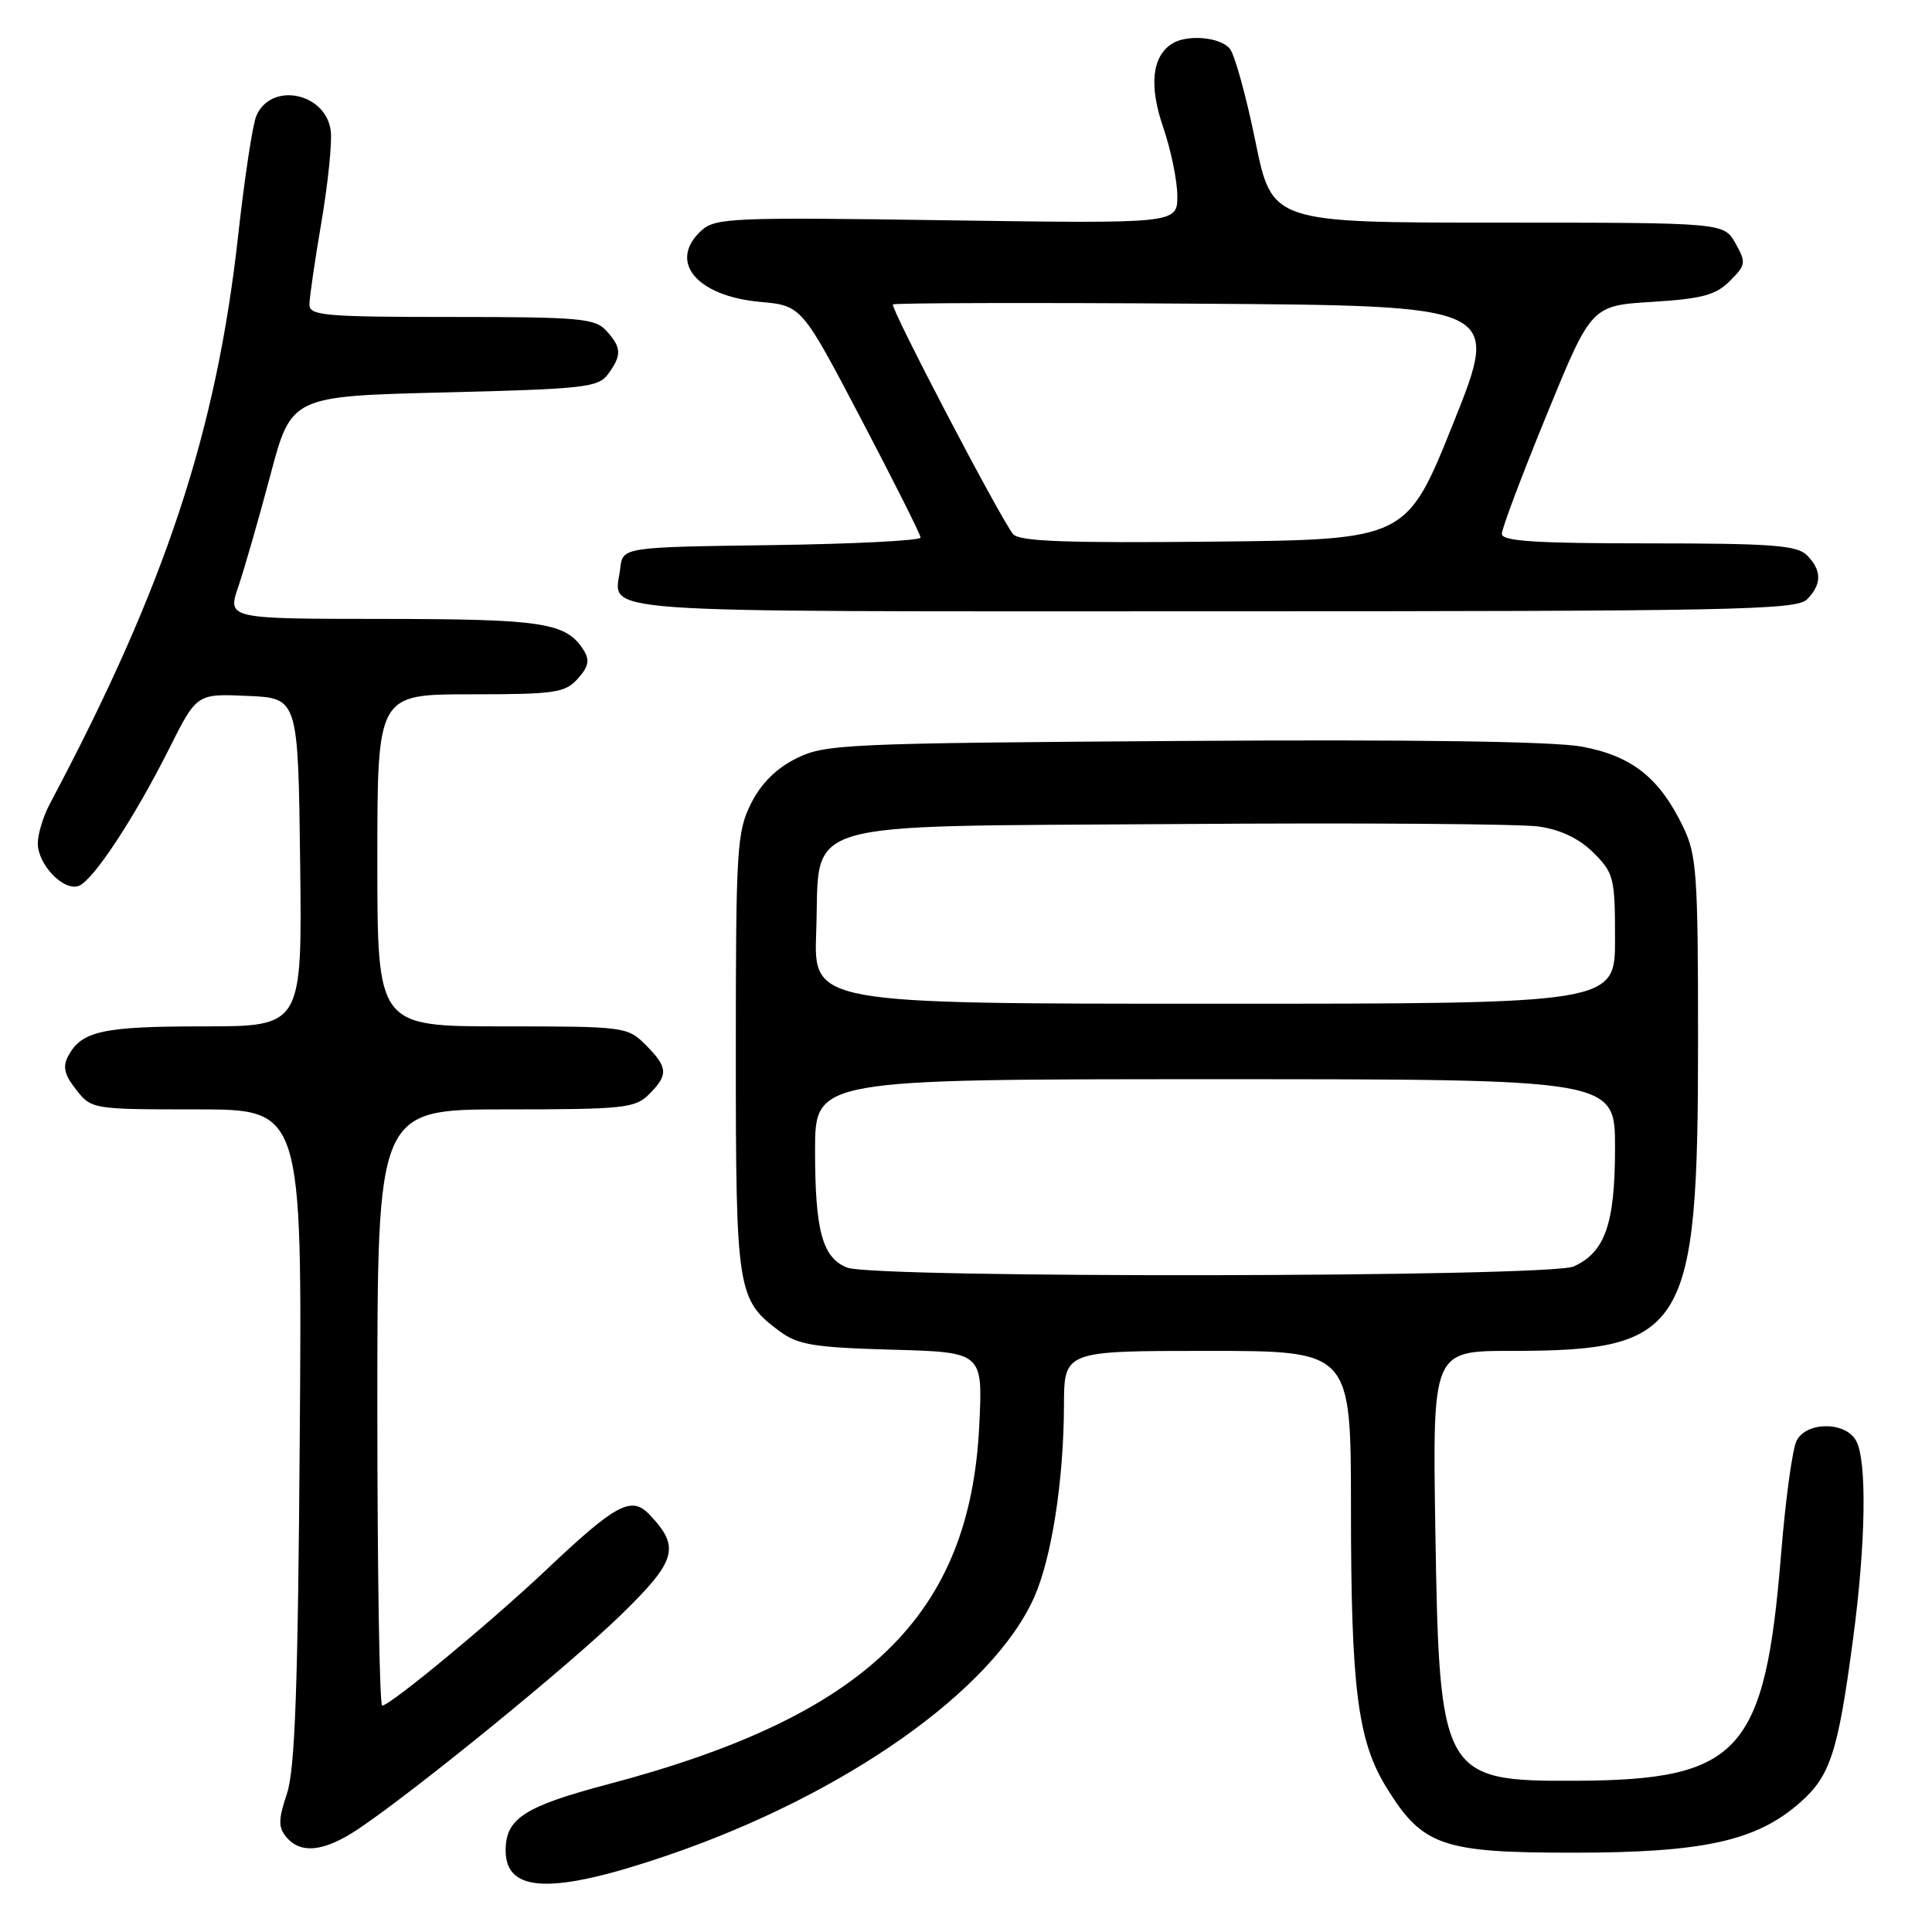 <?xml version="1.0" encoding="UTF-8" standalone="no"?>
<!DOCTYPE svg PUBLIC "-//W3C//DTD SVG 1.1//EN" "http://www.w3.org/Graphics/SVG/1.1/DTD/svg11.dtd" >
<svg xmlns="http://www.w3.org/2000/svg" xmlns:xlink="http://www.w3.org/1999/xlink" version="1.1" viewBox="0 0 256 256">
 <g >
 <path fill="currentColor"
d=" M 88.50 245.83 C 111.93 237.82 131.59 223.97 137.05 211.61 C 139.36 206.40 140.95 196.11 140.98 186.25 C 141.00 179.00 141.00 179.00 160.00 179.00 C 179.00 179.00 179.00 179.00 179.01 199.75 C 179.01 223.78 179.89 230.67 183.74 236.90 C 188.50 244.60 191.09 245.50 208.50 245.49 C 225.70 245.49 232.72 243.94 238.48 238.88 C 242.53 235.33 243.54 232.22 245.54 217.17 C 247.23 204.51 247.40 193.62 245.96 190.93 C 244.59 188.36 239.43 188.32 238.07 190.87 C 237.52 191.89 236.60 198.58 236.02 205.73 C 233.88 232.19 230.60 235.85 208.90 235.96 C 191.07 236.05 190.71 235.41 190.19 202.75 C 189.82 179.00 189.82 179.00 200.26 179.00 C 223.38 179.00 225.00 176.32 225.00 138.13 C 225.00 115.69 224.83 113.29 223.00 109.51 C 219.87 103.04 216.22 100.16 209.60 98.93 C 205.83 98.24 187.30 97.97 156.65 98.18 C 111.85 98.48 109.30 98.60 105.50 100.50 C 102.83 101.83 100.83 103.83 99.50 106.50 C 97.64 110.22 97.50 112.50 97.50 139.50 C 97.50 171.13 97.67 172.22 103.32 176.41 C 105.74 178.20 107.86 178.55 118.18 178.84 C 130.23 179.17 130.23 179.17 129.76 188.84 C 128.55 214.10 114.82 227.38 80.54 236.43 C 69.48 239.36 67.00 240.96 67.00 245.19 C 67.00 250.87 73.22 251.05 88.50 245.83 Z  M 47.52 242.32 C 55.19 237.16 75.56 220.55 82.35 213.91 C 89.69 206.75 90.17 204.99 86.02 200.65 C 83.66 198.19 81.61 199.29 72.50 207.90 C 65.01 214.98 51.69 226.00 50.64 226.00 C 50.29 226.00 50.00 208.22 50.00 186.50 C 50.00 147.00 50.00 147.00 67.00 147.00 C 82.67 147.00 84.16 146.84 86.00 145.00 C 88.59 142.41 88.52 141.43 85.55 138.45 C 83.14 136.05 82.78 136.00 66.55 136.00 C 50.00 136.00 50.00 136.00 50.00 114.00 C 50.00 92.00 50.00 92.00 62.35 92.00 C 73.54 92.00 74.86 91.81 76.55 89.94 C 77.97 88.37 78.17 87.48 77.36 86.19 C 75.06 82.50 72.05 82.03 50.81 82.01 C 30.12 82.00 30.12 82.00 31.58 77.73 C 32.38 75.37 34.29 68.74 35.82 62.98 C 38.60 52.50 38.60 52.50 58.88 52.00 C 77.48 51.54 79.28 51.34 80.58 49.56 C 82.41 47.06 82.37 46.06 80.35 43.83 C 78.85 42.18 76.83 42.00 59.85 42.00 C 43.11 42.00 41.00 41.82 41.00 40.37 C 41.00 39.48 41.71 34.58 42.58 29.49 C 43.45 24.40 44.01 18.96 43.83 17.39 C 43.24 12.27 35.88 10.77 33.95 15.39 C 33.47 16.55 32.40 23.58 31.58 31.01 C 28.69 57.22 21.91 77.70 6.61 106.50 C 5.73 108.15 5.01 110.51 5.01 111.75 C 5.00 114.56 8.46 118.15 10.44 117.38 C 12.37 116.64 17.78 108.42 22.41 99.21 C 26.07 91.91 26.07 91.91 32.79 92.21 C 39.50 92.50 39.50 92.50 39.77 114.25 C 40.04 136.00 40.04 136.00 26.95 136.00 C 13.61 136.00 10.81 136.61 9.04 139.92 C 8.28 141.34 8.53 142.41 10.09 144.39 C 12.13 146.98 12.25 147.00 26.09 147.00 C 40.04 147.00 40.04 147.00 39.72 190.25 C 39.48 223.79 39.09 234.44 38.02 237.67 C 36.87 241.12 36.86 242.12 37.94 243.42 C 39.85 245.72 43.00 245.36 47.52 242.32 Z  M 239.43 79.43 C 241.42 77.43 241.42 75.57 239.43 73.57 C 238.11 72.25 234.76 72.00 218.43 72.00 C 203.44 72.00 199.00 71.71 199.00 70.74 C 199.00 70.04 201.67 62.95 204.93 54.99 C 210.86 40.50 210.86 40.50 218.91 40.00 C 225.54 39.59 227.35 39.10 229.22 37.23 C 231.35 35.10 231.39 34.79 229.95 32.23 C 228.41 29.50 228.41 29.50 198.47 29.50 C 168.54 29.50 168.54 29.50 166.34 18.69 C 165.13 12.74 163.60 7.23 162.95 6.44 C 161.67 4.90 157.28 4.53 155.30 5.79 C 152.64 7.48 152.23 11.37 154.14 16.90 C 155.16 19.88 156.00 23.96 156.00 25.97 C 156.00 29.63 156.00 29.63 125.47 29.19 C 97.20 28.77 94.80 28.87 92.97 30.52 C 88.46 34.61 92.23 39.22 100.71 40.00 C 106.22 40.50 106.22 40.50 114.09 55.50 C 118.42 63.75 121.98 70.83 121.98 71.23 C 121.99 71.63 113.11 72.08 102.25 72.23 C 82.50 72.50 82.50 72.50 82.18 75.33 C 81.48 81.40 75.95 81.00 160.40 81.00 C 229.48 81.00 238.03 80.83 239.43 79.43 Z  M 112.24 167.96 C 108.97 166.65 108.00 163.10 108.00 152.43 C 108.00 143.00 108.00 143.00 161.00 143.00 C 214.00 143.00 214.00 143.00 214.00 152.05 C 214.00 162.15 212.70 165.91 208.53 167.81 C 205.34 169.26 115.82 169.40 112.24 167.96 Z  M 108.15 123.53 C 108.71 108.32 104.53 109.56 156.28 109.19 C 180.05 109.01 201.49 109.17 203.91 109.52 C 206.84 109.95 209.28 111.13 211.16 113.01 C 213.84 115.68 214.00 116.34 214.00 124.42 C 214.00 133.00 214.00 133.00 160.90 133.00 C 107.81 133.00 107.81 133.00 108.15 123.53 Z  M 134.24 70.77 C 132.55 68.71 117.92 40.74 118.32 40.34 C 118.52 40.14 136.71 40.09 158.74 40.24 C 198.80 40.50 198.80 40.50 192.60 56.00 C 186.39 71.50 186.39 71.50 160.83 71.77 C 141.15 71.97 135.03 71.74 134.24 70.77 Z "/>
</g>
</svg>
